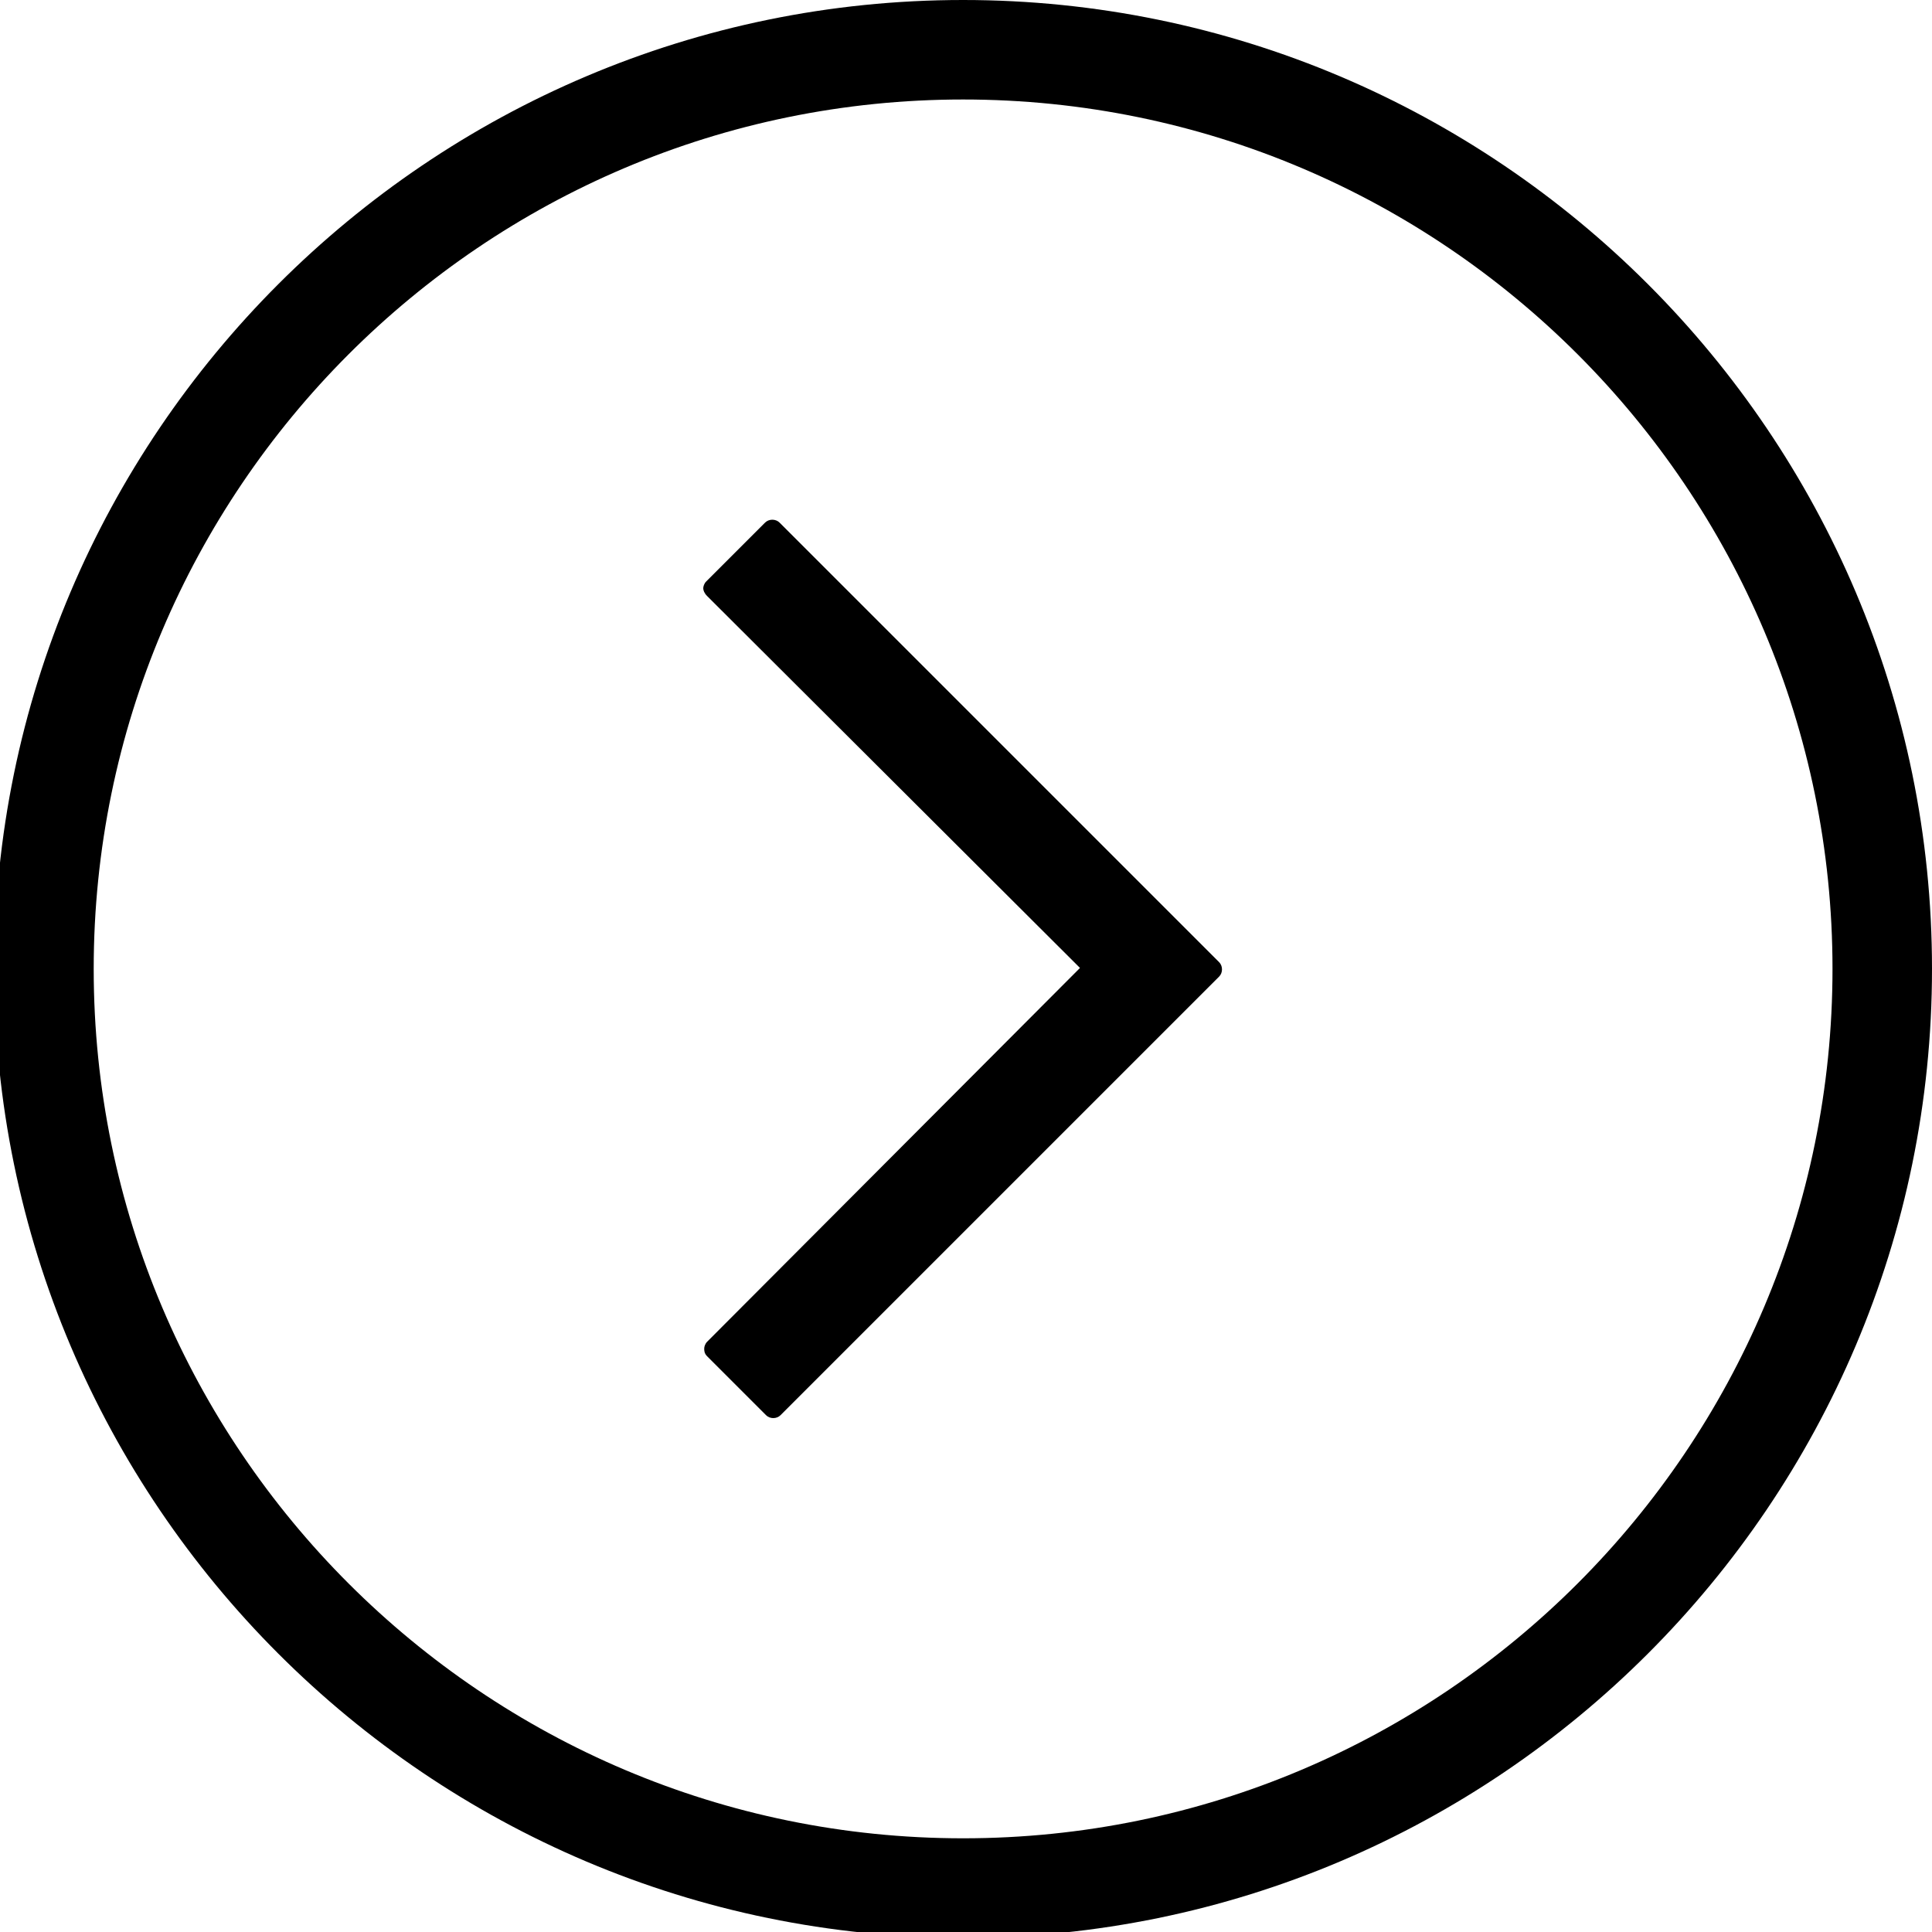 <?xml version="1.0" encoding="utf-8"?>
<!-- Generator: Adobe Illustrator 23.0.3, SVG Export Plug-In . SVG Version: 6.00 Build 0)  -->
<svg version="1.1" xmlns="http://www.w3.org/2000/svg" xmlns:xlink="http://www.w3.org/1999/xlink" x="0px" y="0px"
	 viewBox="0 0 20 20" style="enable-background:new 0 0 20 20;" xml:space="preserve">
<style type="text/css">
	.st0{display:none;}
	.st1{display:inline;}
	.st2{display:inline;fill-rule:evenodd;clip-rule:evenodd;}
</style>
<g id="Layer_1" class="st0">
	<path class="st1" d="M18.28,19.38c-0.21,0-0.42-0.09-0.56-0.24l-4.83-5.16c-1.21,0.86-2.63,1.31-4.12,1.31
		c-1.97,0-3.87-0.82-5.22-2.26C0.85,10.15,1,5.62,3.88,2.93C5.21,1.68,6.94,1,8.76,1c1.97,0,3.87,0.82,5.22,2.26
		c2.57,2.75,2.57,6.94,0.06,9.69l4.8,5.13c0.29,0.31,0.27,0.8-0.04,1.09C18.66,19.31,18.48,19.38,18.28,19.38z M8.76,2.54
		c-1.43,0-2.79,0.54-3.83,1.51C3.84,5.08,3.22,6.46,3.17,7.96c-0.05,1.5,0.49,2.92,1.51,4.02c1.07,1.14,2.52,1.77,4.09,1.77
		c1.43,0,2.79-0.54,3.83-1.51c2.26-2.11,2.37-5.67,0.26-7.92C11.79,3.17,10.33,2.54,8.76,2.54z"/>
</g>
<g id="Layer_2" class="st0">
	<path class="st1" d="M18.37,19.89c-0.15-0.01-0.97-0.01-3.89-0.01c-4.91,0-12.81,0.02-12.88,0.02l-0.08,0v-0.74
		c0-1,0.17-1.98,0.51-2.91c0.33-0.9,0.81-1.73,1.42-2.48c1.18-1.43,2.8-2.44,4.58-2.86c-1.92-0.79-3.19-2.67-3.19-4.76
		C4.86,3.31,7.17,1,10,1c2.84,0,5.15,2.31,5.15,5.15c0,2.09-1.27,3.97-3.19,4.76c1.79,0.42,3.4,1.43,4.58,2.86
		c0.61,0.74,1.09,1.58,1.42,2.48c0.34,0.93,0.51,1.91,0.51,2.91V20L18.37,19.89z M17.16,18.62c-0.12-1.81-0.9-3.48-2.22-4.71
		c-1.33-1.25-3.08-1.93-4.94-1.93c-1.85,0-3.61,0.69-4.94,1.93c-1.31,1.23-2.1,2.9-2.22,4.71L17.16,18.62z M10,2.31
		c-2.12,0-3.84,1.72-3.84,3.84c0,2.12,1.72,3.84,3.84,3.84c2.12,0,3.84-1.72,3.84-3.84C13.84,4.03,12.12,2.31,10,2.31z"/>
</g>
<g id="Layer_3" class="st0">
	<g class="st1">
		<path d="M7.56,19c-1.33,0-2.41-1.08-2.41-2.41c0-1.33,1.08-2.41,2.41-2.41c1.33,0,2.41,1.08,2.41,2.41C9.98,17.92,8.89,19,7.56,19
			z M7.56,15.5c-0.6,0-1.09,0.49-1.09,1.09c0,0.6,0.49,1.09,1.09,1.09c0.6,0,1.09-0.49,1.09-1.09C8.65,15.99,8.17,15.5,7.56,15.5z"
			/>
		<path d="M5.26,16.59c0,1.27,1.03,2.3,2.3,2.3c1.27,0,2.3-1.03,2.3-2.3c0-1.27-1.03-2.3-2.3-2.3C6.29,14.29,5.26,15.32,5.26,16.59z
			 M8.76,16.59c0,0.66-0.54,1.2-1.2,1.2c-0.66,0-1.2-0.54-1.2-1.2c0-0.66,0.54-1.2,1.2-1.2C8.22,15.39,8.76,15.93,8.76,16.59z"/>
		<path d="M15,19c-1.33,0-2.41-1.08-2.41-2.41c0-1.33,1.08-2.41,2.41-2.41c1.33,0,2.41,1.08,2.41,2.41C17.41,17.92,16.33,19,15,19z
			 M15,15.5c-0.6,0-1.09,0.49-1.09,1.09c0,0.6,0.49,1.09,1.09,1.09c0.6,0,1.09-0.49,1.09-1.09C16.09,15.99,15.6,15.5,15,15.5z"/>
		<path d="M12.69,16.59c0,1.27,1.03,2.3,2.3,2.3c1.27,0,2.3-1.03,2.3-2.3c0-1.27-1.03-2.3-2.3-2.3
			C13.73,14.29,12.69,15.32,12.69,16.59z M16.2,16.59c0,0.66-0.54,1.2-1.2,1.2c-0.66,0-1.2-0.54-1.2-1.2c0-0.66,0.54-1.2,1.2-1.2
			C15.66,15.39,16.2,15.93,16.2,16.59z"/>
		<path d="M6.18,13.76c-0.32,0-0.59-0.22-0.65-0.53L3.78,4.21l0-0.05L3.41,2.32H1.66C1.3,2.32,1,2.02,1,1.66C1,1.3,1.3,1,1.66,1h2.3
			c0.34,0,0.63,0.26,0.65,0.6l0.36,1.82h14.05c0.2,0,0.39,0.09,0.51,0.25c0.13,0.16,0.17,0.36,0.13,0.55l-1.97,9.02
			c-0.07,0.3-0.34,0.52-0.64,0.52H6.18z M16.53,12.44l1.68-7.7H5.23l1.5,7.7H16.53z"/>
		<path d="M1.66,2.21H3.5l0.37,1.92c0,0.02,0,0.04,0.01,0.06l1.75,9.01c0.05,0.26,0.28,0.45,0.54,0.45h10.88
			c0.26,0,0.49-0.18,0.54-0.44l1.97-9.02c0.04-0.16,0-0.33-0.11-0.46c-0.1-0.13-0.26-0.21-0.43-0.21H4.89L4.51,1.61
			C4.49,1.33,4.25,1.11,3.96,1.11h-2.3c-0.31,0-0.55,0.25-0.55,0.55C1.11,1.97,1.35,2.21,1.66,2.21z M18.34,4.64l-1.72,7.91H6.64
			L5.1,4.64H18.34z"/>
	</g>
</g>
<g id="Layer_4" class="st0">
	<path class="st2" d="M1,4h19v2H1V4z"/>
	<path class="st2" d="M1,9h19v2H1V9z"/>
	<path class="st2" d="M1,14h19v2H1V14z"/>
</g>
<g id="Layer_5" class="st0">
	<path class="st1" d="M9.71,17.71c-0.09,0.09-0.22,0.09-0.3,0l-9.2-9.2C0.12,8.43,0.12,8.29,0.2,8.21l1.23-1.23
		c0.05-0.05,0.11-0.07,0.16-0.07c0.04,0,0.1,0.01,0.15,0.06l7.83,7.82l7.82-7.82c0.05-0.05,0.11-0.07,0.16-0.07
		c0.04,0,0.1,0.01,0.15,0.06l1.24,1.23c0.08,0.08,0.09,0.22,0.01,0.3L9.71,17.71z"/>
</g>
<g id="Layer_6" class="st0">
	<path class="st1" d="M4.2,10.48c-0.09-0.09-0.09-0.22,0-0.3l9.2-9.2c0.08-0.08,0.22-0.09,0.3-0.01l1.23,1.23
		C14.99,2.25,15,2.31,15,2.36c0,0.04-0.01,0.1-0.06,0.15l-7.82,7.83l7.82,7.82c0.05,0.05,0.07,0.11,0.07,0.16
		c0,0.04-0.01,0.1-0.06,0.15l-1.23,1.24c-0.08,0.08-0.22,0.09-0.3,0.01L4.2,10.48z"/>
</g>
<g id="Layer_6_copy" class="st0">
	<path class="st1" d="M9.43,4.96c0.09-0.09,0.22-0.09,0.3,0l9.2,9.2c0.08,0.08,0.09,0.22,0.01,0.3l-1.23,1.23
		c-0.05,0.05-0.11,0.07-0.16,0.07c-0.04,0-0.1-0.01-0.15-0.06L9.57,7.89l-7.82,7.82c-0.05,0.05-0.11,0.07-0.16,0.07
		c-0.04,0-0.1-0.01-0.15-0.06L0.2,14.48c-0.08-0.08-0.09-0.22-0.01-0.3L9.43,4.96z"/>
</g>
<g id="Layer_6_copy_2">
	<path d="M12.62,9.96c0.04,0.04,0.04,0.11,0,0.15l-4.54,4.54c-0.04,0.04-0.11,0.04-0.15,0l-0.61-0.61
		c-0.03-0.03-0.03-0.06-0.03-0.08c0-0.02,0.01-0.05,0.03-0.07l3.86-3.87L7.32,6.17C7.29,6.14,7.28,6.11,7.28,6.09
		c0-0.02,0.01-0.05,0.03-0.07l0.61-0.61c0.04-0.04,0.11-0.04,0.15,0L12.62,9.96z"/>
</g>
<g id="Layer_9" class="st0">
	<path class="st2" d="M10.66,1l3.06,5.5l6.22,1.18l-4.33,4.58l0.79,6.23l-5.73-2.67L4.92,18.5l0.79-6.23L1.38,7.68L7.6,6.5L10.66,1"
		/>
</g>
<g id="Layer_10" class="st0">
	<path class="st1" d="M3.7,19.66c-1.3,0-2.36-1.06-2.36-2.36v-6.5H0.07V8.43c0-1.3,1.06-2.36,2.36-2.36h2.89L5.12,5.8
		C4.72,5.26,4.5,4.64,4.5,4c0-1.65,1.34-3,3-3c0.95,0,1.82,0.44,2.4,1.22l0.14,0.18l0.14-0.18C10.75,1.44,11.62,1,12.57,1
		c1.65,0,3,1.34,3,3c0,0.64-0.21,1.27-0.62,1.8l-0.21,0.27h2.89c1.3,0,2.36,1.06,2.36,2.36v2.36h-1.27v6.5
		c0,1.3-1.06,2.36-2.36,2.36H3.7z M12.4,18.74h3.97c0.79,0,1.44-0.64,1.44-1.44v-6.5H12.4V18.74z M8.6,18.74h2.87V7H8.6V18.74z
		 M2.26,17.3c0,0.79,0.64,1.44,1.44,1.44h3.97V10.8H2.26V17.3z M12.4,9.87h6.67V8.43c0-0.79-0.64-1.44-1.44-1.44H12.4V9.87z M2.43,7
		C1.64,7,1,7.64,1,8.43v1.44h6.67V7H2.43z M12.57,1.93c-1.14,0-2.07,0.93-2.07,2.07v2.07h2.07c1.14,0,2.07-0.93,2.07-2.07
		S13.71,1.93,12.57,1.93z M7.5,1.93C6.36,1.93,5.43,2.86,5.43,4S6.36,6.07,7.5,6.07h2.07V4C9.57,2.86,8.64,1.93,7.5,1.93z"/>
</g>
<g id="live_stroke" class="st0">
	<g class="st1">
		<path d="M14.78,3.71c0.98,0,1.89,0.37,2.56,1.05c1.43,1.44,1.4,3.81-0.07,5.29l-7.23,7.25l-7.23-7.25
			C1.35,8.57,1.32,6.2,2.75,4.76c0.68-0.68,1.59-1.05,2.56-1.05c1.01,0,1.97,0.4,2.69,1.12L9.2,6.02l0.85,0.85l0.85-0.85l1.2-1.2
			C12.81,4.11,13.77,3.71,14.78,3.71 M14.78,2.51c-1.28,0-2.56,0.49-3.54,1.48l-1.2,1.19L8.86,3.98C7.88,3,6.59,2.51,5.32,2.51
			c-1.24,0-2.48,0.47-3.41,1.41c-1.89,1.9-1.86,5.05,0.07,6.99l8.08,8.1l8.08-8.1c1.93-1.94,1.96-5.08,0.07-6.99
			C17.26,2.97,16.03,2.51,14.78,2.51L14.78,2.51z"/>
	</g>
</g>
<g id="Layer_11_copy" class="st0">
	<path class="st1" d="M15.08,3.73c1,0,1.93,0.38,2.62,1.07c1.46,1.47,1.43,3.89-0.07,5.4l-7.38,7.4l-7.38-7.4
		C1.37,8.7,1.34,6.28,2.8,4.81c0.69-0.69,1.62-1.08,2.62-1.08c1.04,0,2.01,0.41,2.75,1.15L9.38,6.1l0.87,0.87l0.87-0.87l1.22-1.22
		C13.07,4.14,14.05,3.73,15.08,3.73 M15.08,2.51c-1.3,0-2.62,0.5-3.62,1.51l-1.22,1.22L9.03,4.01c-1-1-2.31-1.51-3.62-1.51
		c-1.27,0-2.53,0.48-3.49,1.44C0,5.88,0.03,9.09,2,11.07l8.25,8.27l8.25-8.27c1.97-1.98,2-5.19,0.07-7.13
		C17.62,2.98,16.35,2.51,15.08,2.51L15.08,2.51z"/>
</g>
<g id="Layer_13" class="st0">
	<g class="st1">
		<path d="M12.63,10.17c0.64,0.28,1.2,0.73,1.68,1.33c0.48,0.61,0.72,1.42,0.72,2.45c0,0.75-0.18,1.44-0.55,2.08
			c-0.37,0.64-0.93,1.16-1.69,1.57c-0.76,0.4-1.7,0.6-2.8,0.6H9.92V20H9.23v-1.84c-1.42-0.13-2.58-0.6-3.47-1.4
			c-0.9-0.8-1.4-1.79-1.5-2.97h2.17c0.06,0.63,0.33,1.21,0.82,1.76c0.49,0.55,1.15,0.88,1.98,1.02v-5.73
			c-1.15-0.34-2.04-0.65-2.68-0.93S5.37,9.2,4.9,8.6C4.43,8,4.19,7.21,4.19,6.21c0-0.82,0.21-1.55,0.63-2.17
			c0.42-0.63,1.01-1.11,1.77-1.46s1.64-0.52,2.64-0.52V0.14h0.69v1.95c1.39,0.1,2.49,0.53,3.31,1.28c0.82,0.75,1.31,1.65,1.46,2.71
			H12.5C12.39,5.5,12.13,5,11.69,4.55C11.26,4.1,10.67,3.82,9.92,3.7v5.51C11.09,9.56,11.99,9.89,12.63,10.17z M7.11,7.88
			C7.6,8.3,8.3,8.67,9.23,8.98V3.65c-0.87,0-1.56,0.21-2.07,0.64C6.64,4.72,6.39,5.32,6.39,6.12C6.39,6.88,6.63,7.47,7.11,7.88z
			 M12.1,15.88c0.51-0.49,0.76-1.12,0.76-1.88c0-0.79-0.25-1.4-0.76-1.84c-0.51-0.43-1.23-0.8-2.17-1.1v5.55h0.02
			C10.87,16.62,11.59,16.37,12.1,15.88z"/>
	</g>
</g>
<g id="Layer_14">
	<g>
		<path d="M9.97,20.06c-5.53,0-10.03-4.5-10.03-10.03C-0.06,4.5,4.44,0,9.97,0C15.5,0,20,4.5,20,10.03
			C20,15.56,15.5,20.06,9.97,20.06z M9.97,1.03c-4.97,0-9,4.04-9,9c0,4.97,4.04,9,9,9c4.97,0,9-4.04,9-9
			C18.97,5.07,14.94,1.03,9.97,1.03z"/>
	</g>
</g>
</svg>
